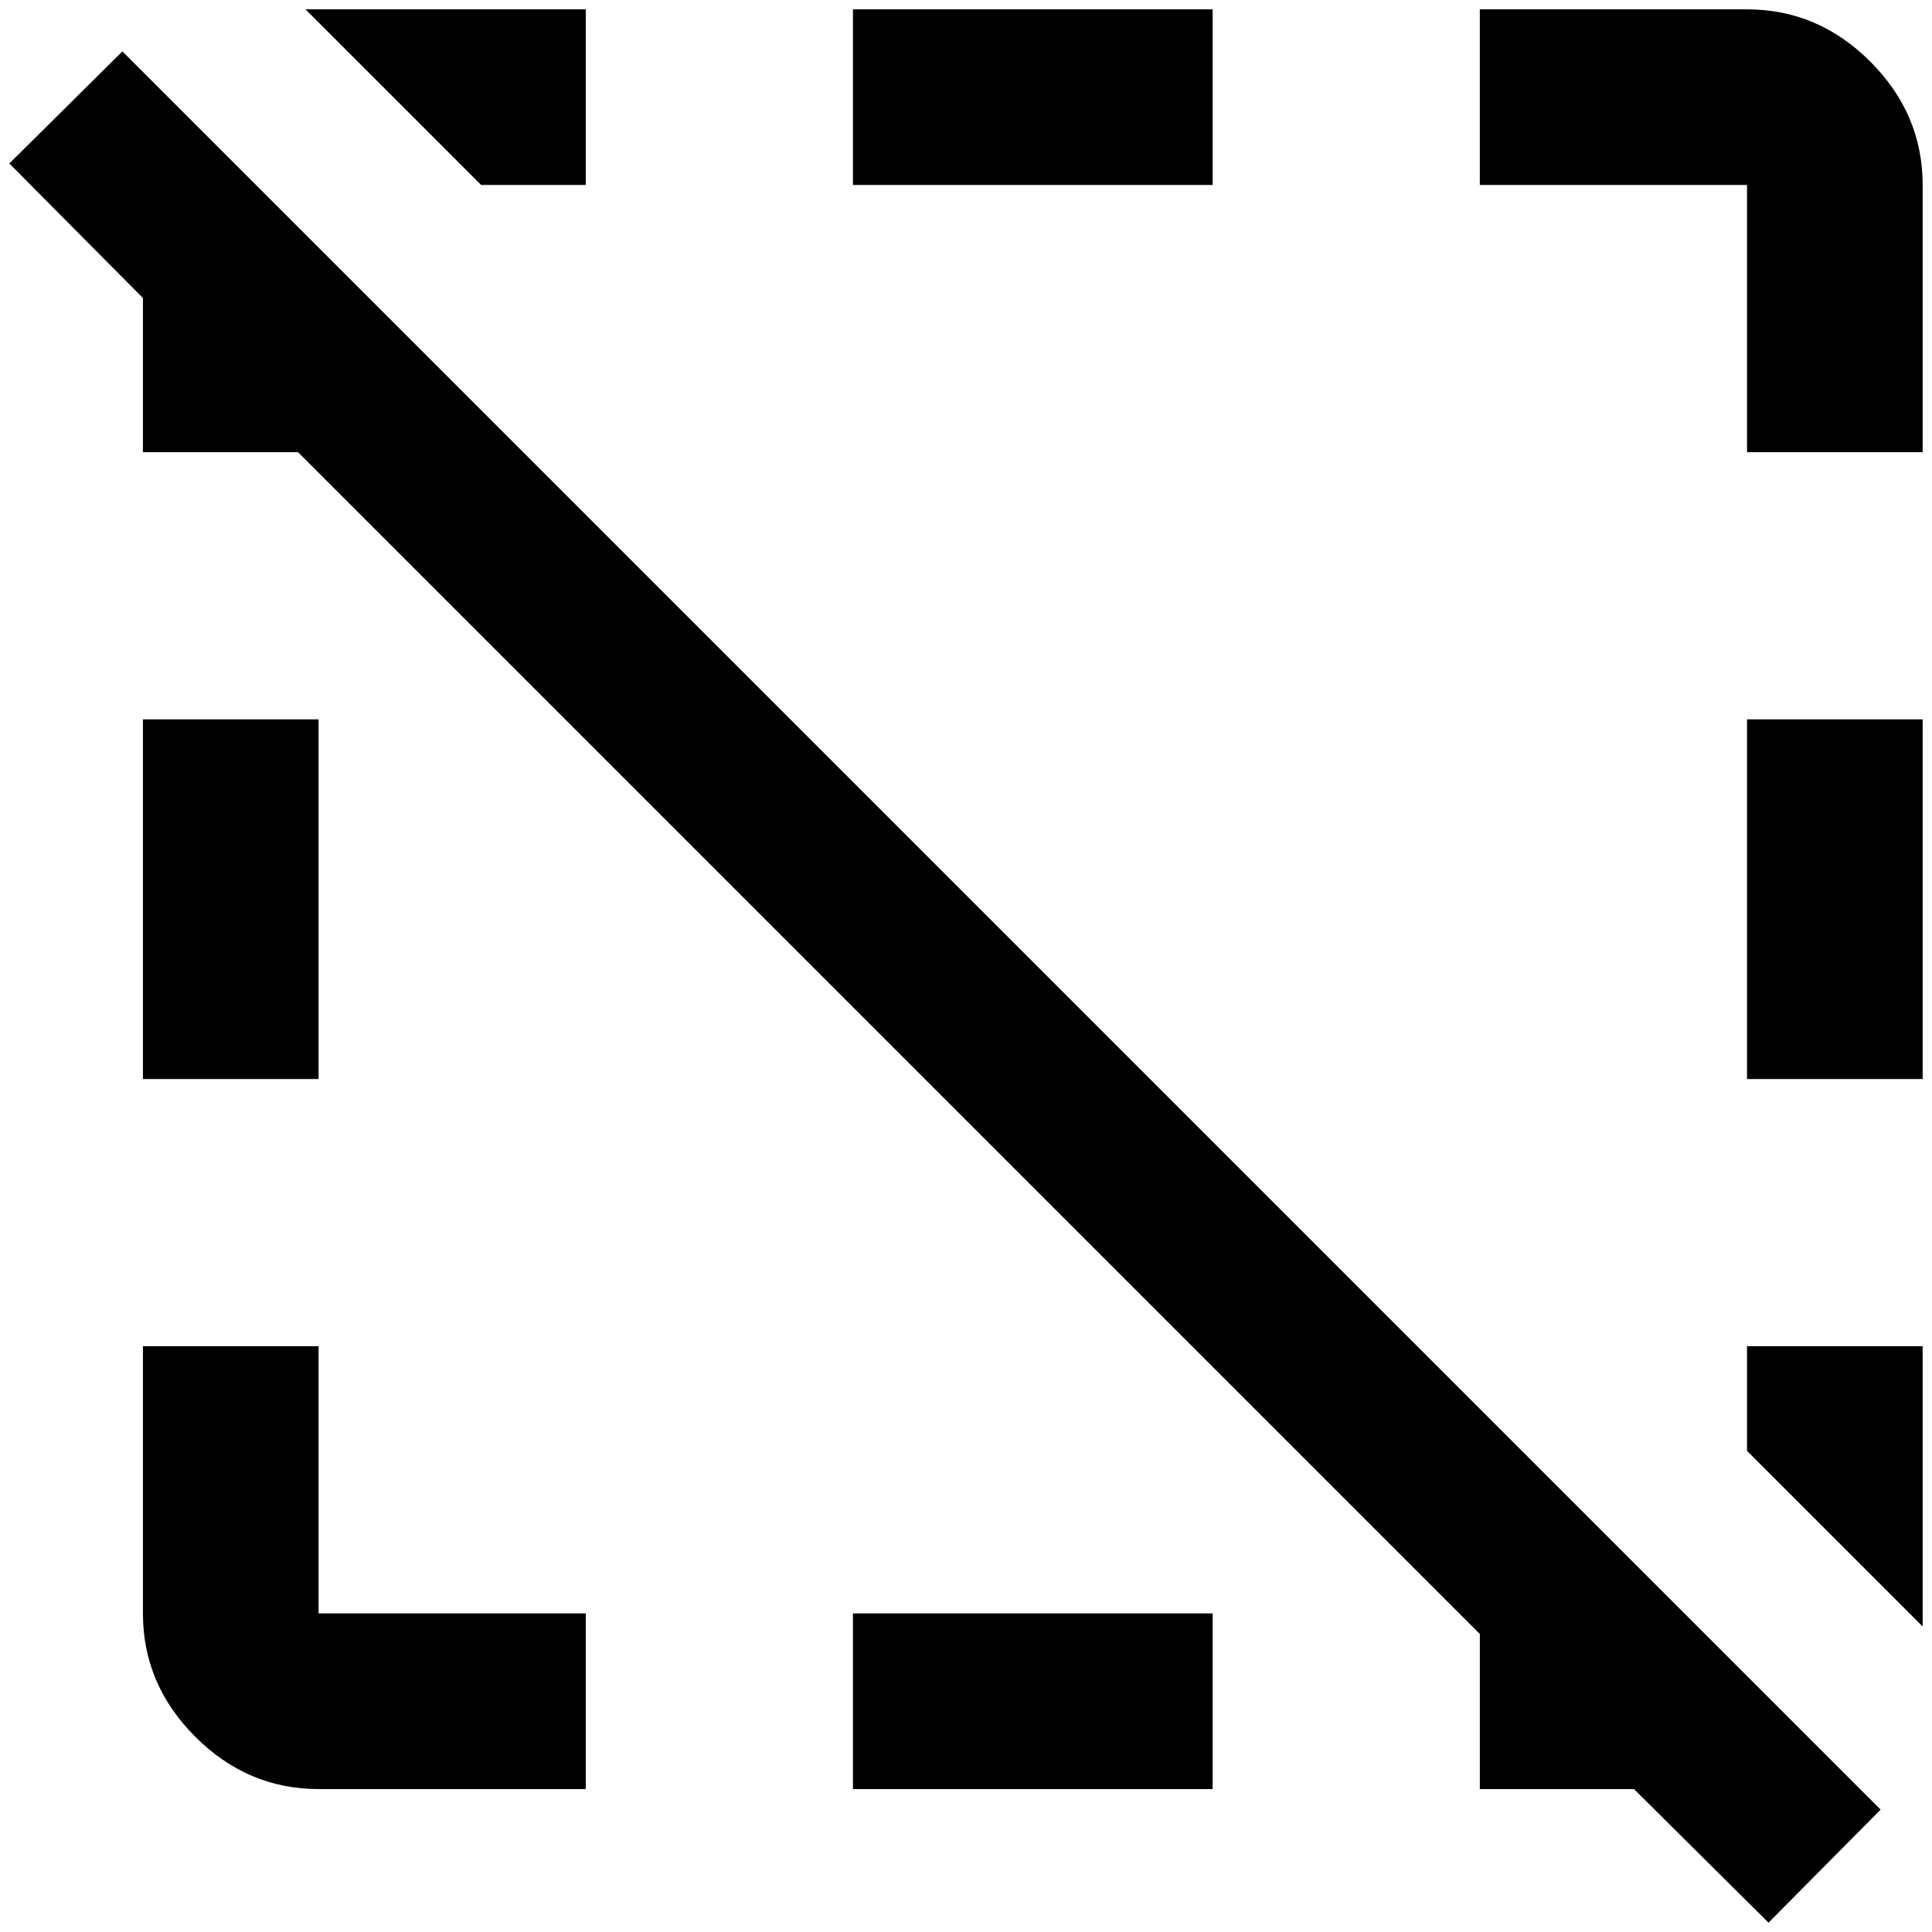 <?xml version="1.0" standalone="no"?>
<!DOCTYPE svg PUBLIC "-//W3C//DTD SVG 1.1//EN" "http://www.w3.org/Graphics/SVG/1.1/DTD/svg11.dtd" >
<svg xmlns="http://www.w3.org/2000/svg" xmlns:xlink="http://www.w3.org/1999/xlink" version="1.1" width="2048" height="2048" viewBox="-10 0 2068 2048">
   <path fill="currentColor"
d="M0 165l121 -120l1882 1882l-120 121l-144 -143h-165v-166l-1265 -1265h-166v-165zM331 0h286v188h-112l-188 -188h14zM2048 188v286h-188v-286h-286v-188h286q76 0 132 56t56 132zM1860 1431h188v300l-188 -188v-112zM143 1717v-286h188v286h286v188h-286q-76 0 -132 -56
t-56 -132zM903 0h385v188h-385v-188zM903 1717h385v188h-385v-188zM1860 760h188v385h-188v-385zM143 760h188v385h-188v-385z" />
</svg>
